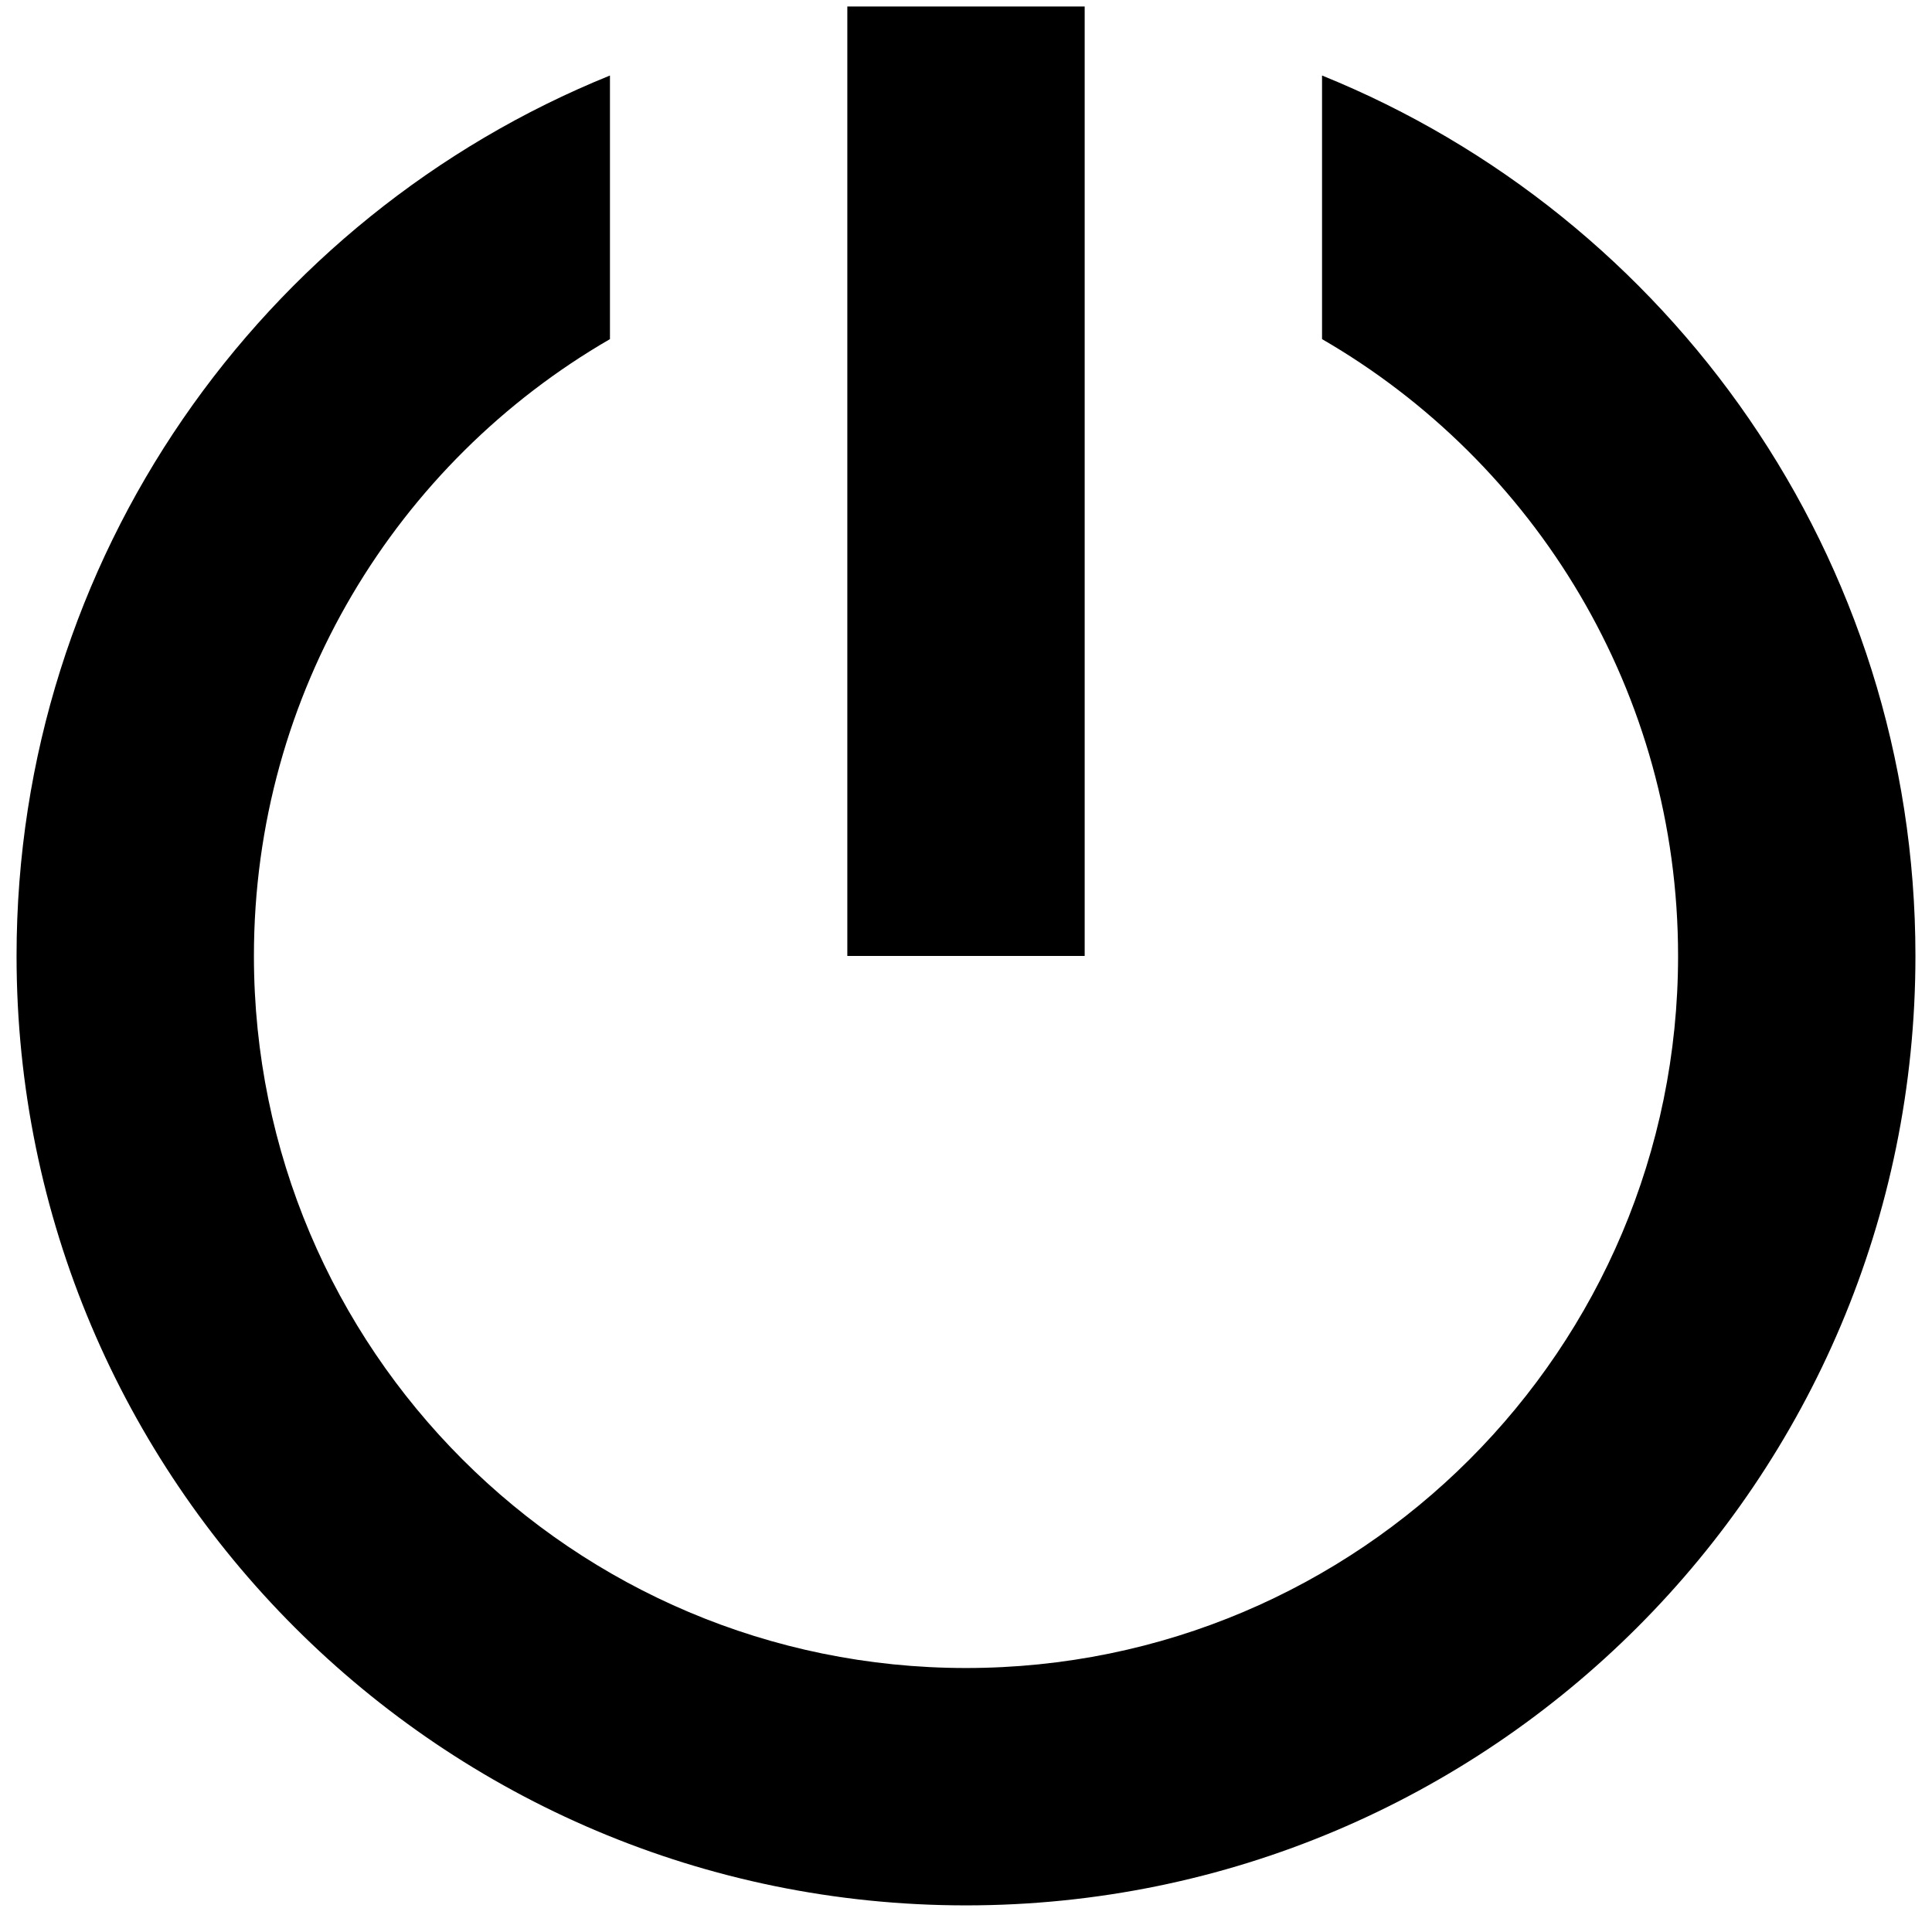 <?xml version="1.0" standalone="no"?><!DOCTYPE svg PUBLIC "-//W3C//DTD SVG 1.1//EN" "http://www.w3.org/Graphics/SVG/1.1/DTD/svg11.dtd"><svg t="1543828918201" class="icon" style="" viewBox="0 0 1024 1024" version="1.1" xmlns="http://www.w3.org/2000/svg" p-id="1782" xmlns:xlink="http://www.w3.org/1999/xlink" width="32" height="32"><defs><style type="text/css"></style></defs><path d="M700.708 40.024c184.42 74.652 314.514 255.455 314.514 466.643 0 277.922-225.3 503.222-503.222 503.222-277.922 0-503.222-225.3-503.222-503.222 0-211.189 130.093-391.991 314.514-466.643v139.717c-112.81 65.256-188.708 187.227-188.708 326.925 0 208.441 168.976 377.416 377.416 377.416 208.441 0 377.416-168.976 377.416-377.416 0-139.698-75.898-261.668-188.708-326.925v-139.717zM449.097 3.445v503.222h125.805v-503.222h-125.805z" p-id="1783"></path></svg>